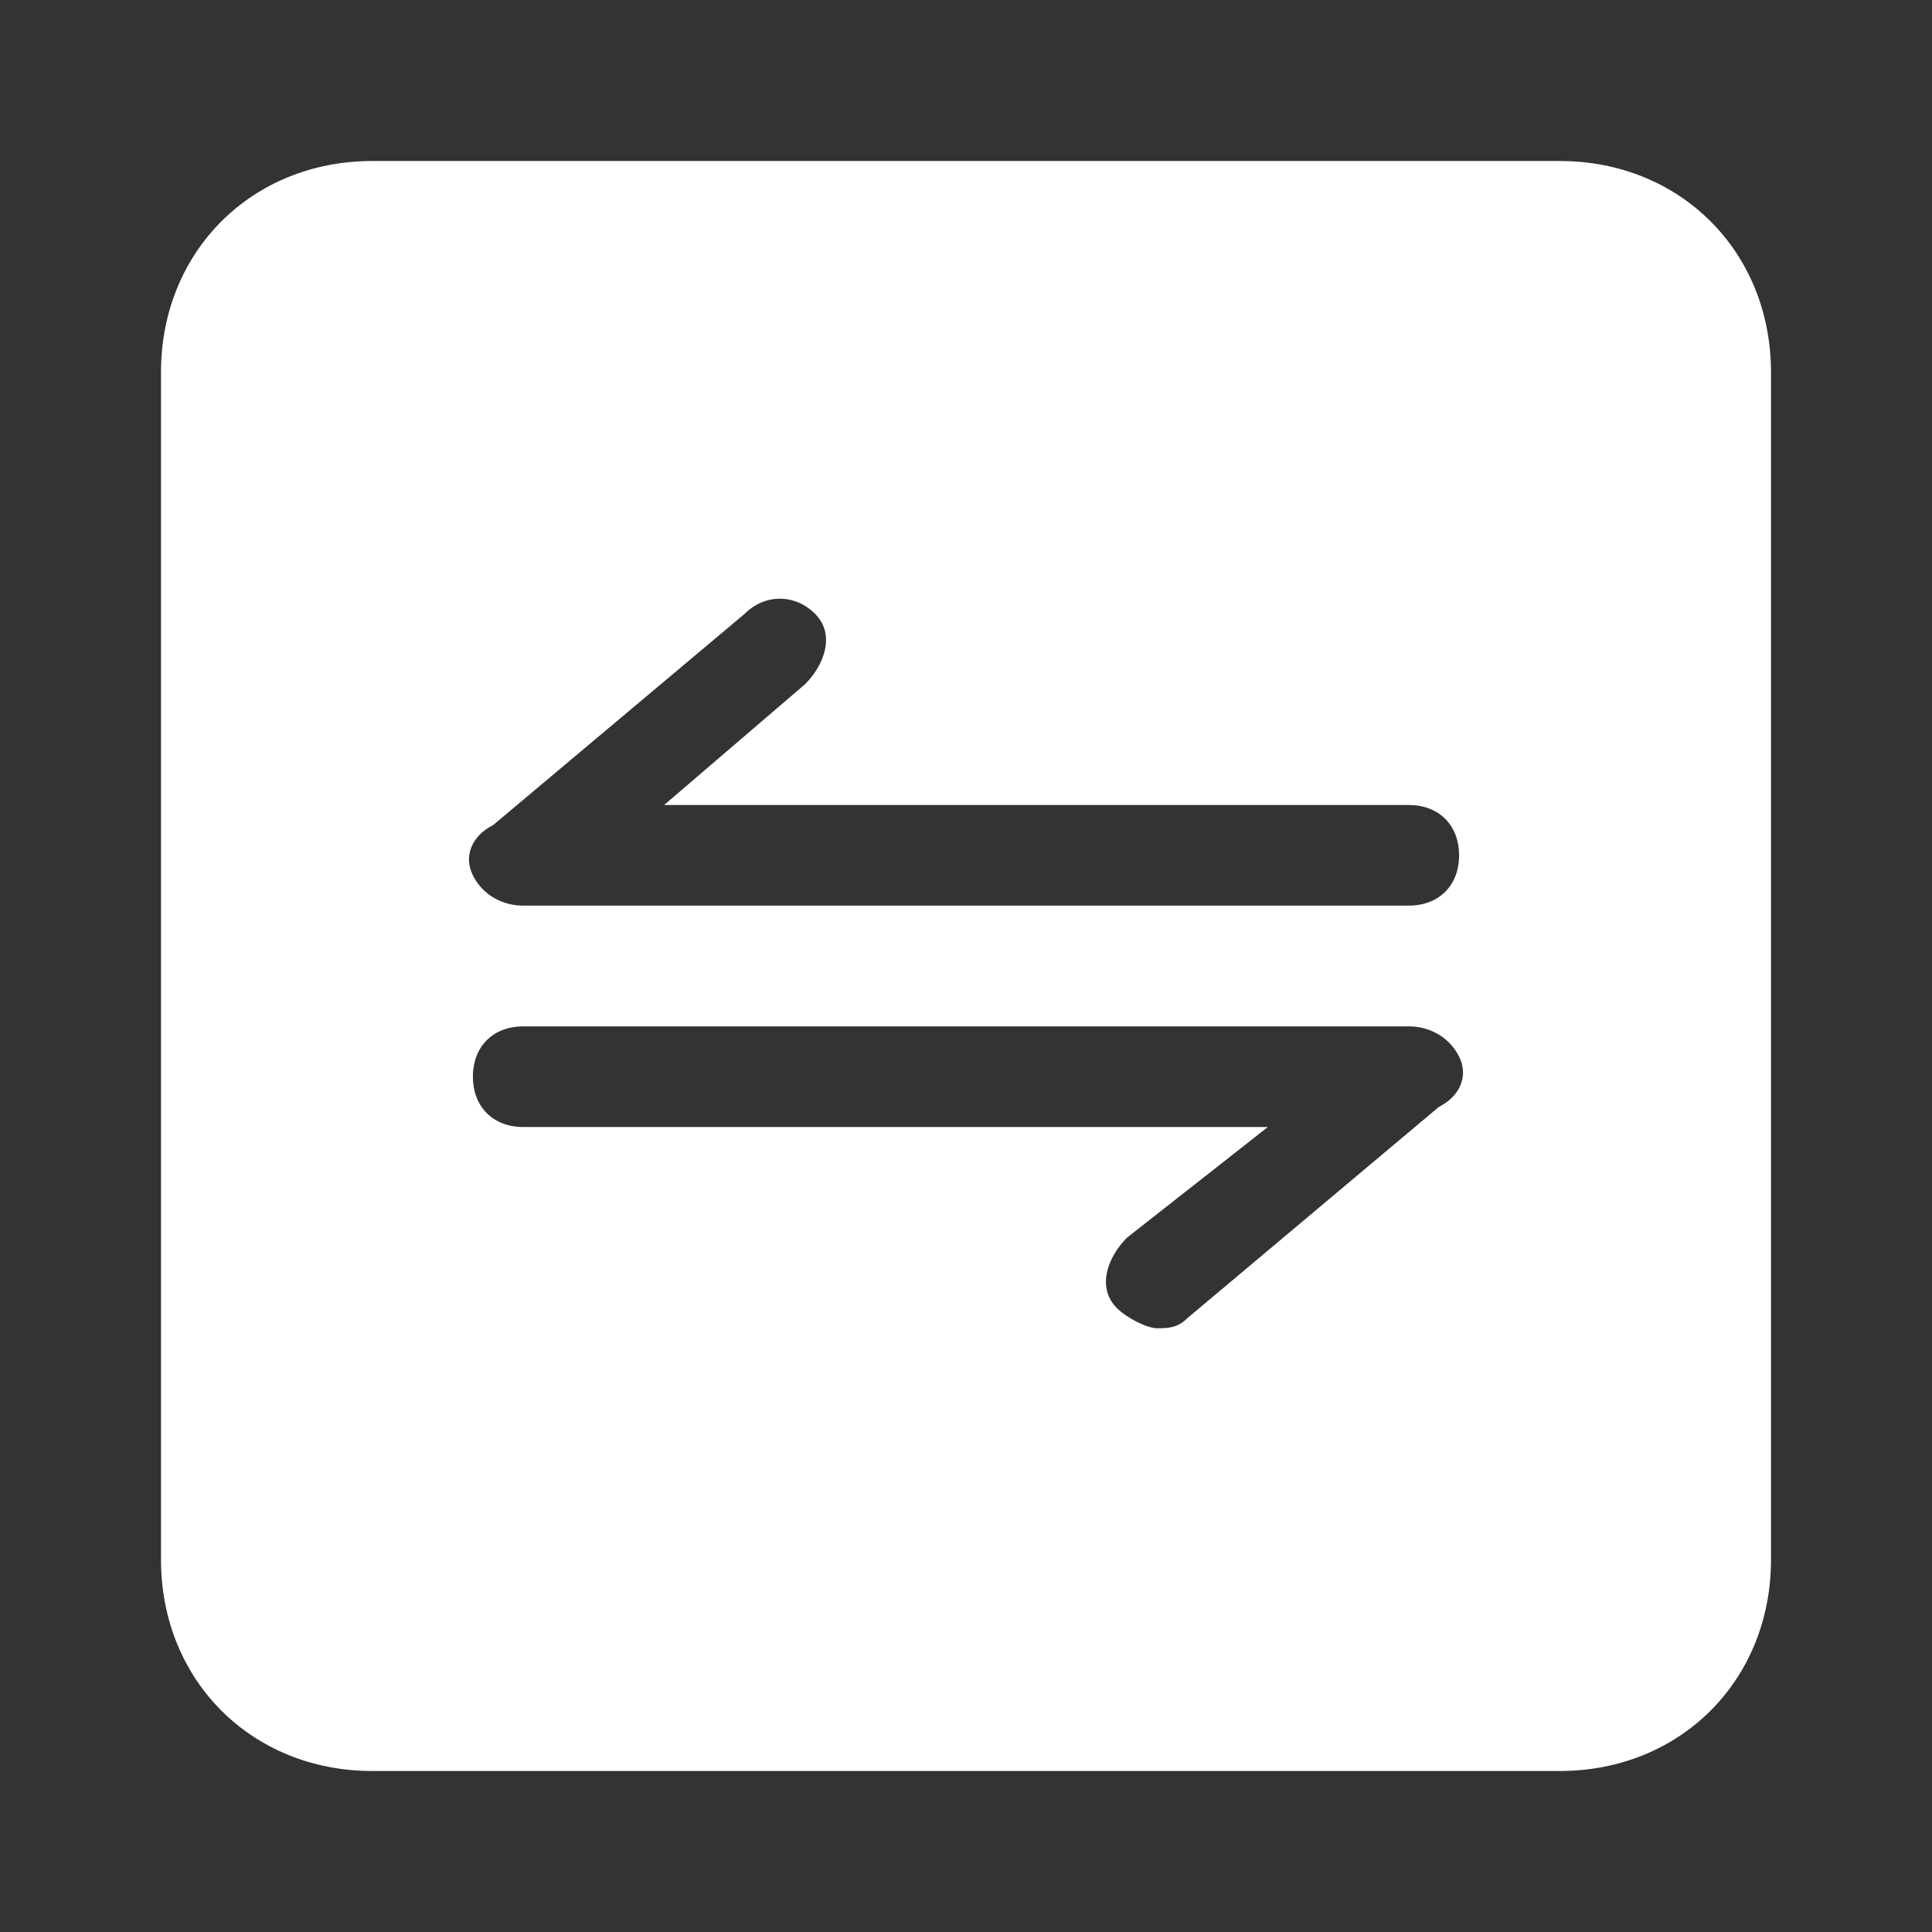 <svg width="36" height="36" viewBox="0 0 36 36" fill="none" xmlns="http://www.w3.org/2000/svg">
<rect x="0" y="0" width="36" height="36" fill="#333333" stroke="none"/>
<g clip-path="url(#clip0_1301_4045)">
<path d="M29.062 3H6.938C4.688 3 3 4.688 3 6.938V29.062C3 31.312 4.688 33 6.938 33H29.062C31.312 33 33 31.312 33 29.062V6.938C33 4.688 31.312 3 29.062 3ZM26.812 20.625L22.125 24.562C21.938 24.75 21.75 24.75 21.562 24.75C21.375 24.75 21 24.562 20.812 24.375C20.438 24 20.625 23.438 21 23.062L23.625 21H9.75C9.188 21 8.812 20.625 8.812 20.062C8.812 19.5 9.188 19.125 9.75 19.125H26.25C26.625 19.125 27 19.312 27.188 19.688C27.375 20.062 27.188 20.438 26.812 20.625ZM26.25 16.875H9.75C9.375 16.875 9 16.688 8.812 16.312C8.625 15.938 8.812 15.562 9.188 15.375L13.875 11.438C14.25 11.062 14.812 11.062 15.188 11.438C15.562 11.812 15.375 12.375 15 12.75L12.375 15H26.25C26.812 15 27.188 15.375 27.188 15.938C27.188 16.5 26.812 16.875 26.25 16.875Z" fill="white"/>
</g>
<defs>
<clipPath id="clip0_1301_4045">
<rect width="30" height="30" fill="white" transform="translate(3 3)"/>
</clipPath>
</defs>
</svg>
